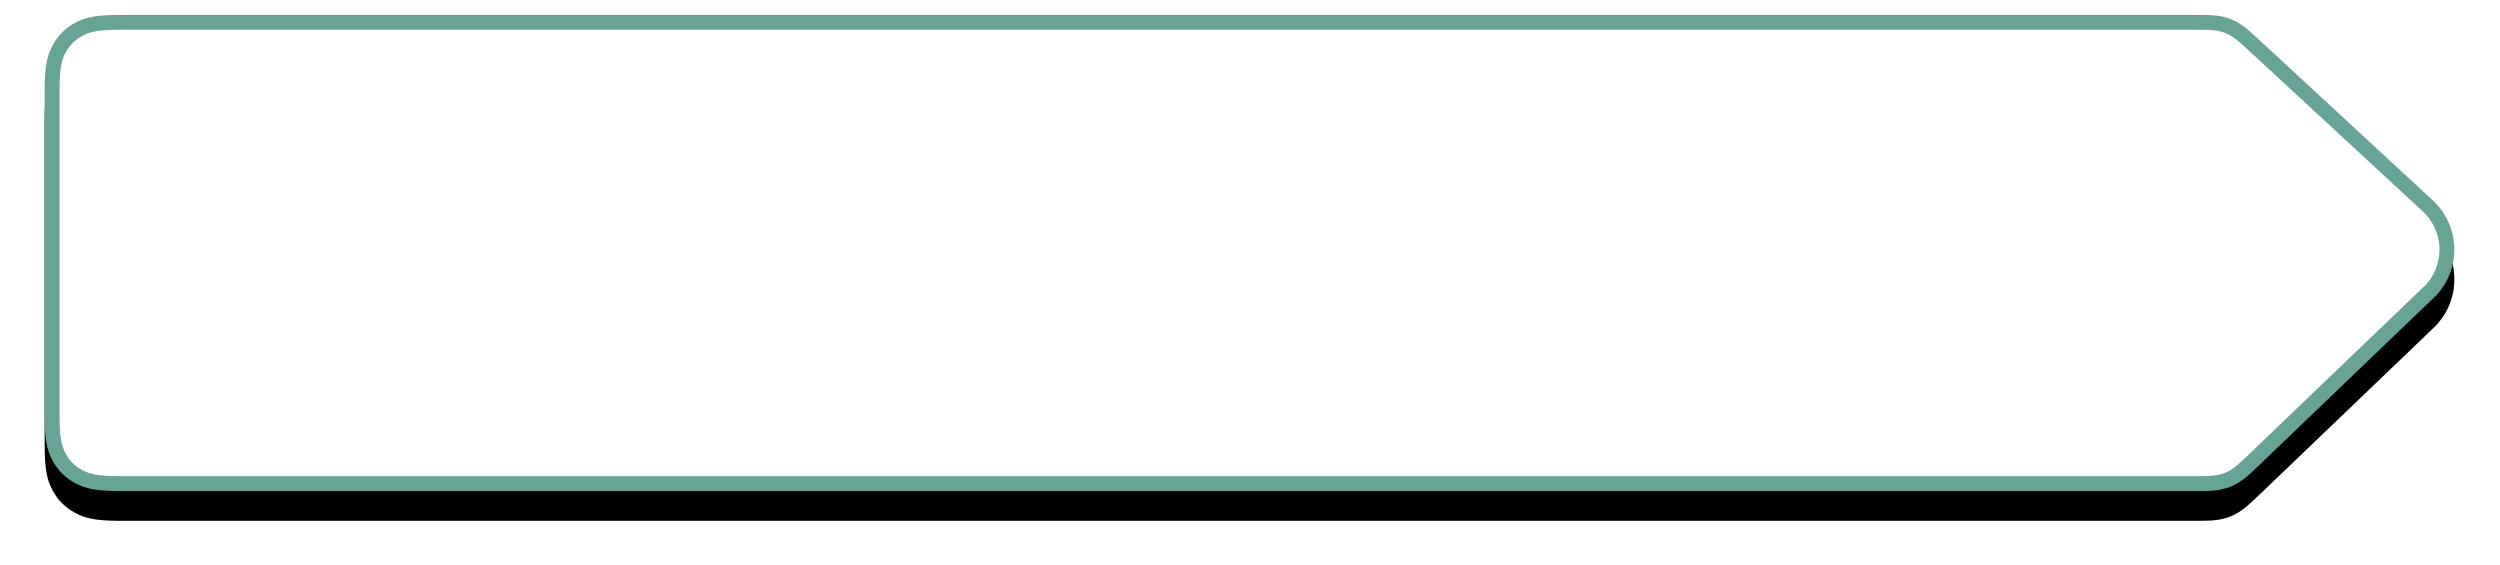 <?xml version="1.0" encoding="UTF-8"?>
<svg width="336px" height="76px" viewBox="0 0 336 76" version="1.1" xmlns="http://www.w3.org/2000/svg" xmlns:xlink="http://www.w3.org/1999/xlink">
    <!-- Generator: Sketch 62 (91390) - https://sketch.com -->
    <title>Background</title>
    <desc>Created with Sketch.</desc>
    <defs>
        <path d="M10.256,-4.14336123e-16 L289.255,-3.8160566e-14 C291.249,8.99614687e-15 291.934,0.066 292.695,0.231 C293.456,0.396 294.13,0.66 294.801,1.056 C295.472,1.451 296.02,1.867 297.485,3.221 L320.977,24.938 C324.627,28.312 324.851,34.006 321.477,37.656 C321.353,37.789 321.225,37.92 321.094,38.046 L297.496,60.651 C296.032,62.053 295.479,62.486 294.8,62.897 C294.121,63.309 293.434,63.584 292.659,63.757 C291.884,63.93 291.186,64 289.159,64 L10.256,64 C6.689,64 5.396,63.629 4.093,62.931 C2.789,62.234 1.766,61.211 1.069,59.907 C0.371,58.604 1.60494146e-16,57.311 -2.76224082e-16,53.744 L2.76224082e-16,10.256 C-1.60494146e-16,6.689 0.371,5.396 1.069,4.093 C1.766,2.789 2.789,1.766 4.093,1.069 C5.396,0.371 6.689,2.4074122e-16 10.256,-4.14336123e-16 Z" id="path-1"></path>
        <filter x="-3.4%" y="-10.9%" width="105.4%" height="134.4%" filterUnits="objectBoundingBox" id="filter-2">
            <feOffset dx="0" dy="4" in="SourceAlpha" result="shadowOffsetOuter1"></feOffset>
            <feGaussianBlur stdDeviation="3" in="shadowOffsetOuter1" result="shadowBlurOuter1"></feGaussianBlur>
            <feComposite in="shadowBlurOuter1" in2="SourceAlpha" operator="out" result="shadowBlurOuter1"></feComposite>
            <feColorMatrix values="0 0 0 0 0   0 0 0 0 0   0 0 0 0 0  0 0 0 0.1 0" type="matrix" in="shadowBlurOuter1"></feColorMatrix>
        </filter>
    </defs>
    <g id="Symbols" stroke="none" stroke-width="1" fill="none" fill-rule="evenodd">
        <g id="radio_card_off-copy-3" transform="translate(6, 2)">
            <g id="BTN/MED_GREEN-Copy-9">
                <g id="Background">
                    <use fill="black" fill-opacity="1" filter="url(#filter-2)" xlink:href="#path-1"></use>
                    <path stroke="#67A495" stroke-width="2" d="M289.159,63 L10.256,63 C6.973,63 5.768,62.694 4.564,62.05 C3.437,61.447 2.553,60.563 1.95,59.436 C1.306,58.232 1,57.027 1,53.744 L1,10.256 C1,6.973 1.306,5.768 1.95,4.564 C2.553,3.437 3.437,2.553 4.564,1.95 C5.768,1.306 6.973,1 10.256,1 L289.255,1 C291.125,1 291.769,1.054 292.483,1.209 C293.137,1.35 293.717,1.577 294.293,1.917 C294.923,2.288 295.432,2.686 296.806,3.955 L320.298,25.672 C321.92,27.171 322.781,29.187 322.862,31.232 C322.942,33.278 322.242,35.355 320.742,36.977 L296.804,59.929 C295.432,61.243 294.919,61.656 294.282,62.042 C293.698,62.395 293.108,62.632 292.442,62.781 C291.715,62.943 291.059,63 289.159,63 Z" stroke-linejoin="square" fill="#FFFFFF" fill-rule="evenodd"></path>
                </g>
            </g>
        </g>
    </g>
</svg>